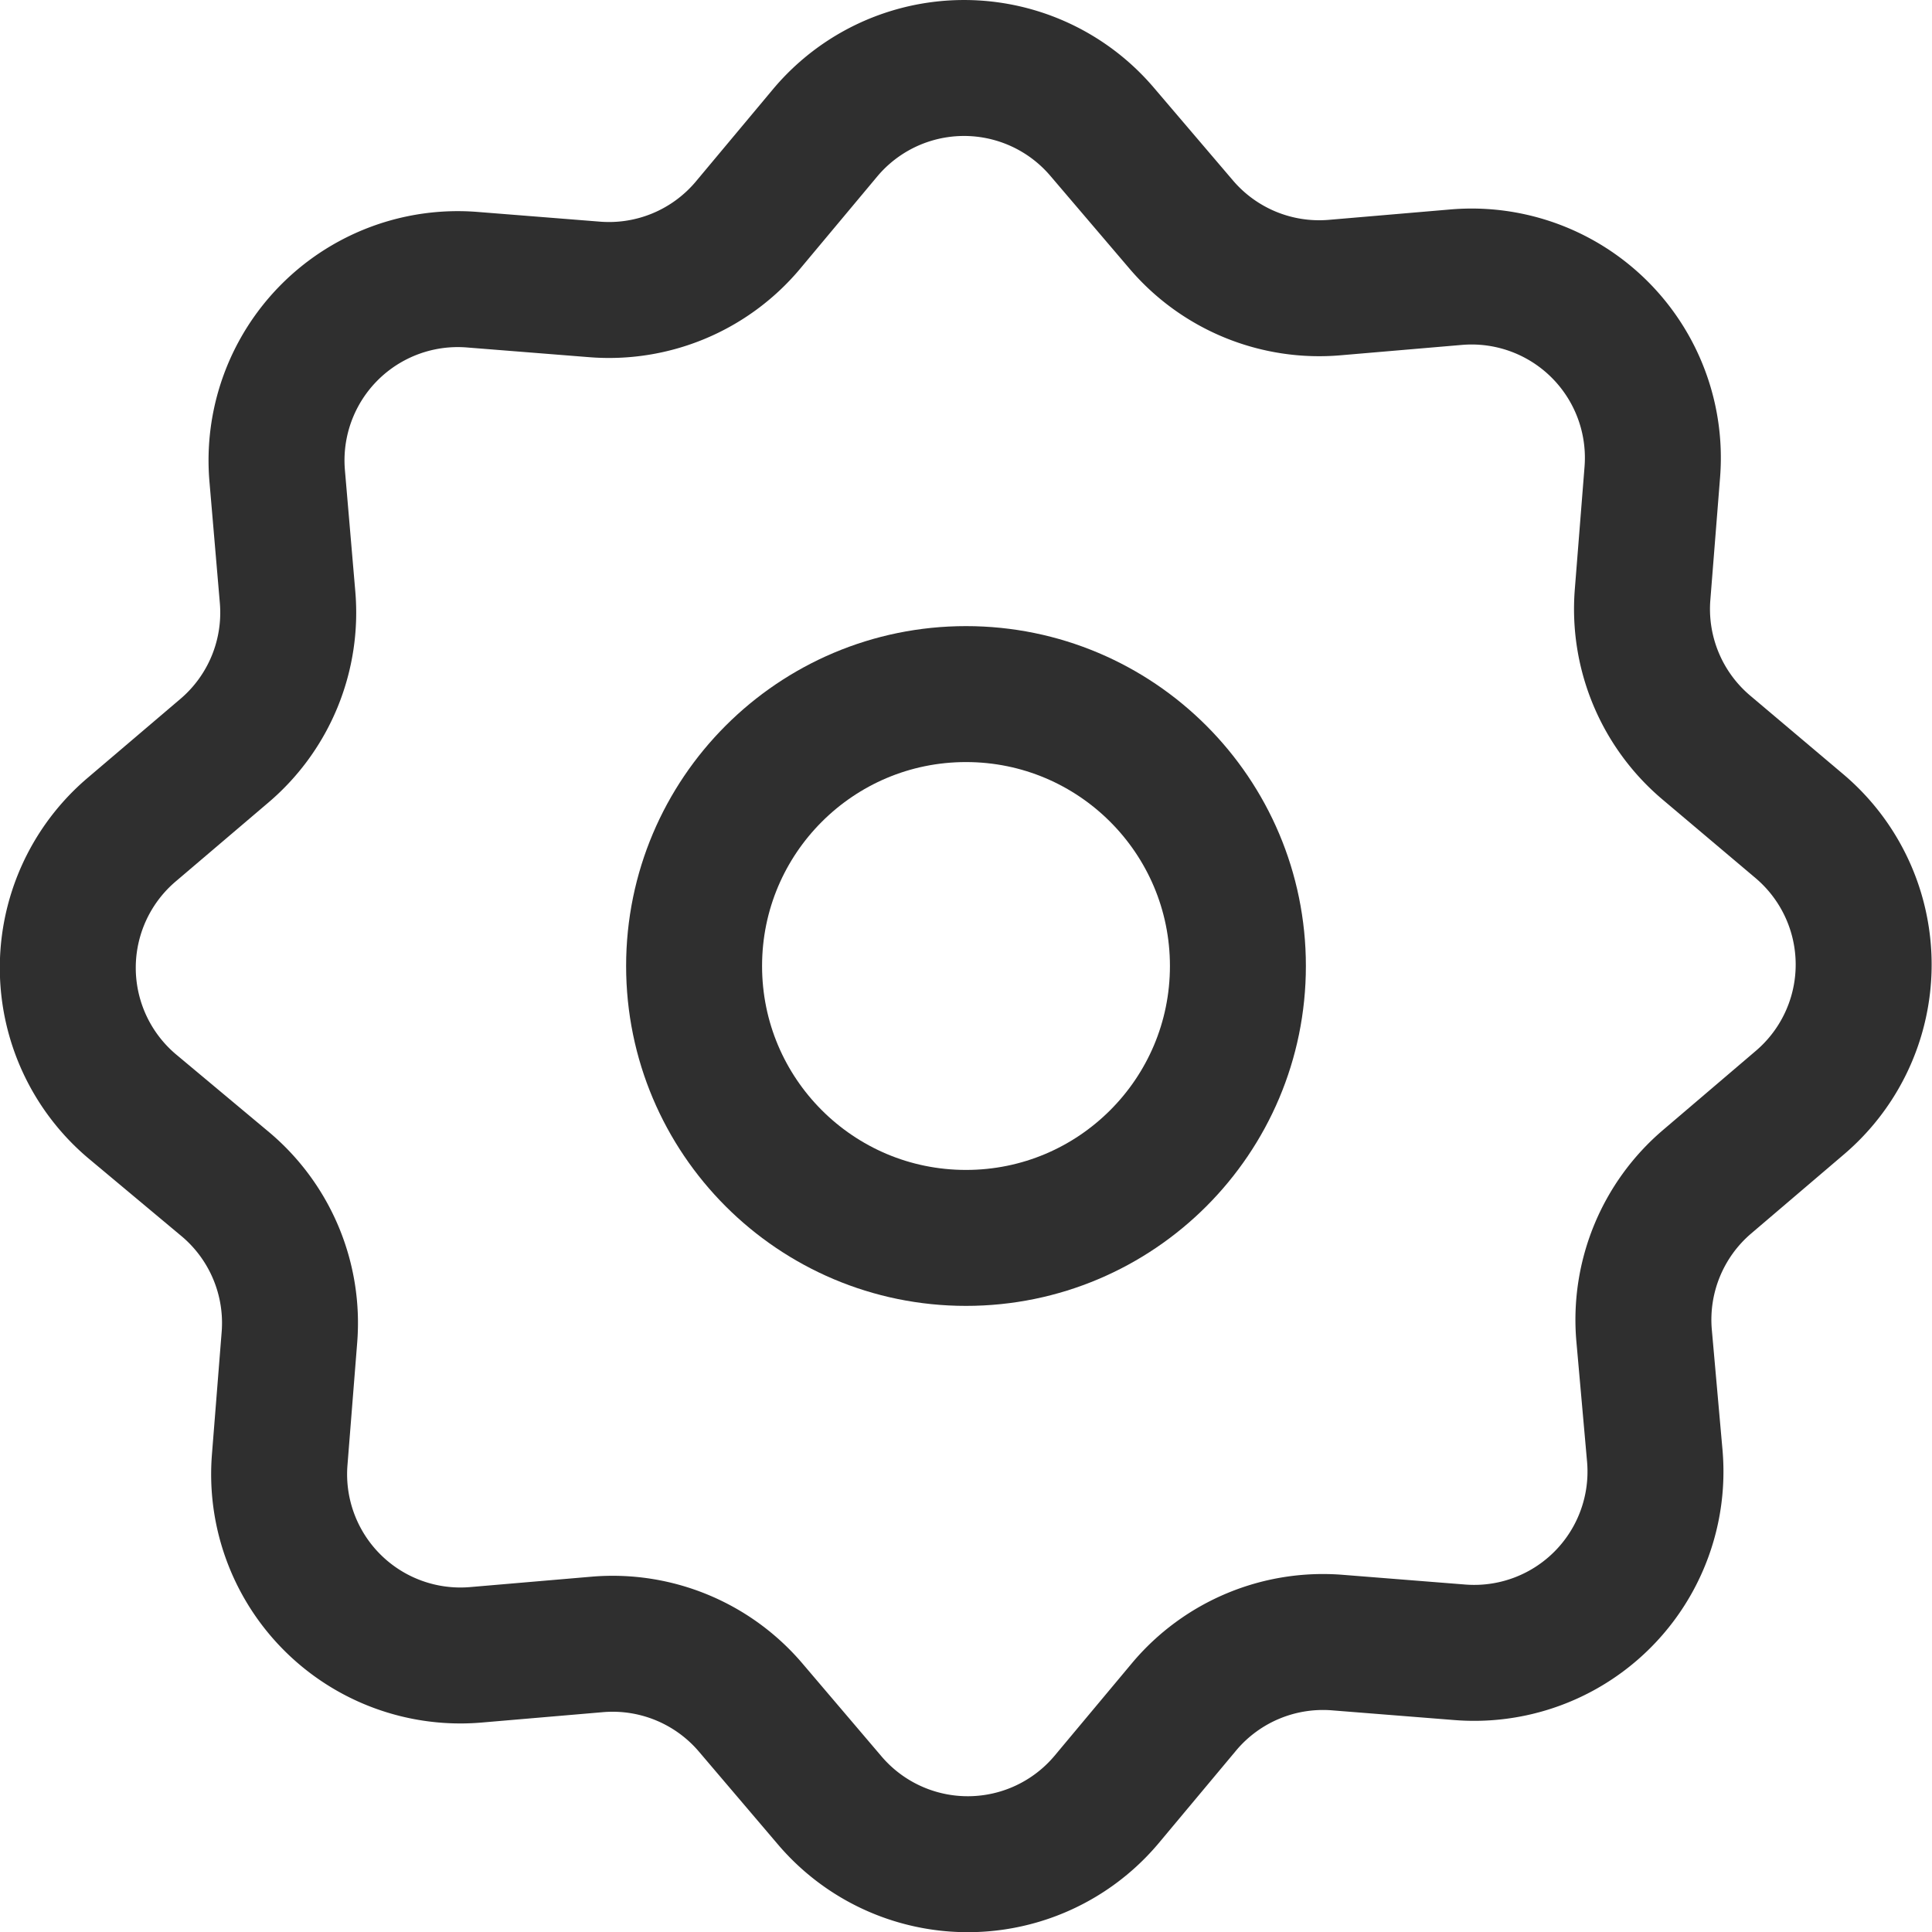 <svg xmlns="http://www.w3.org/2000/svg" width="21.316" height="21.316" viewBox="0 0 21.316 21.316">
  <g id="Group_561" data-name="Group 561" transform="translate(-1.342 -1.342)">
    <g id="Group_561-2" data-name="Group 561">
      <path id="Path_327" data-name="Path 327" d="M13.5,2.794l.875,1.026a2,2,0,0,0,1.69.695L17.41,4.4a2,2,0,0,1,2.162,2.152L19.465,7.9a2,2,0,0,0,.7,1.687l1.029.869a2,2,0,0,1,.008,3.05l-1.026.875a2,2,0,0,0-.695,1.69L19.6,17.41a2,2,0,0,1-2.152,2.162L16.1,19.465a2,2,0,0,0-1.687.7L13.548,21.2a2,2,0,0,1-3.05.008L9.623,20.18a2,2,0,0,0-1.69-.695L6.59,19.6a2,2,0,0,1-2.162-2.152L4.535,16.1a2,2,0,0,0-.7-1.687L2.8,13.548a2,2,0,0,1-.008-3.05L3.82,9.623a2,2,0,0,0,.695-1.69L4.4,6.59A2,2,0,0,1,6.553,4.428L7.9,4.535a2,2,0,0,0,1.687-.7L10.452,2.8A2,2,0,0,1,13.5,2.794Z" fill="none" stroke="#2f2f2f" stroke-linecap="round" stroke-linejoin="round" stroke-width="1.5"/>
      <circle id="Ellipse_25" data-name="Ellipse 25" cx="3" cy="3" r="3" transform="translate(9 9)" fill="none" stroke="#2f2f2f" stroke-linecap="round" stroke-linejoin="round" stroke-width="1.5"/>
    </g>
  </g>
</svg>
